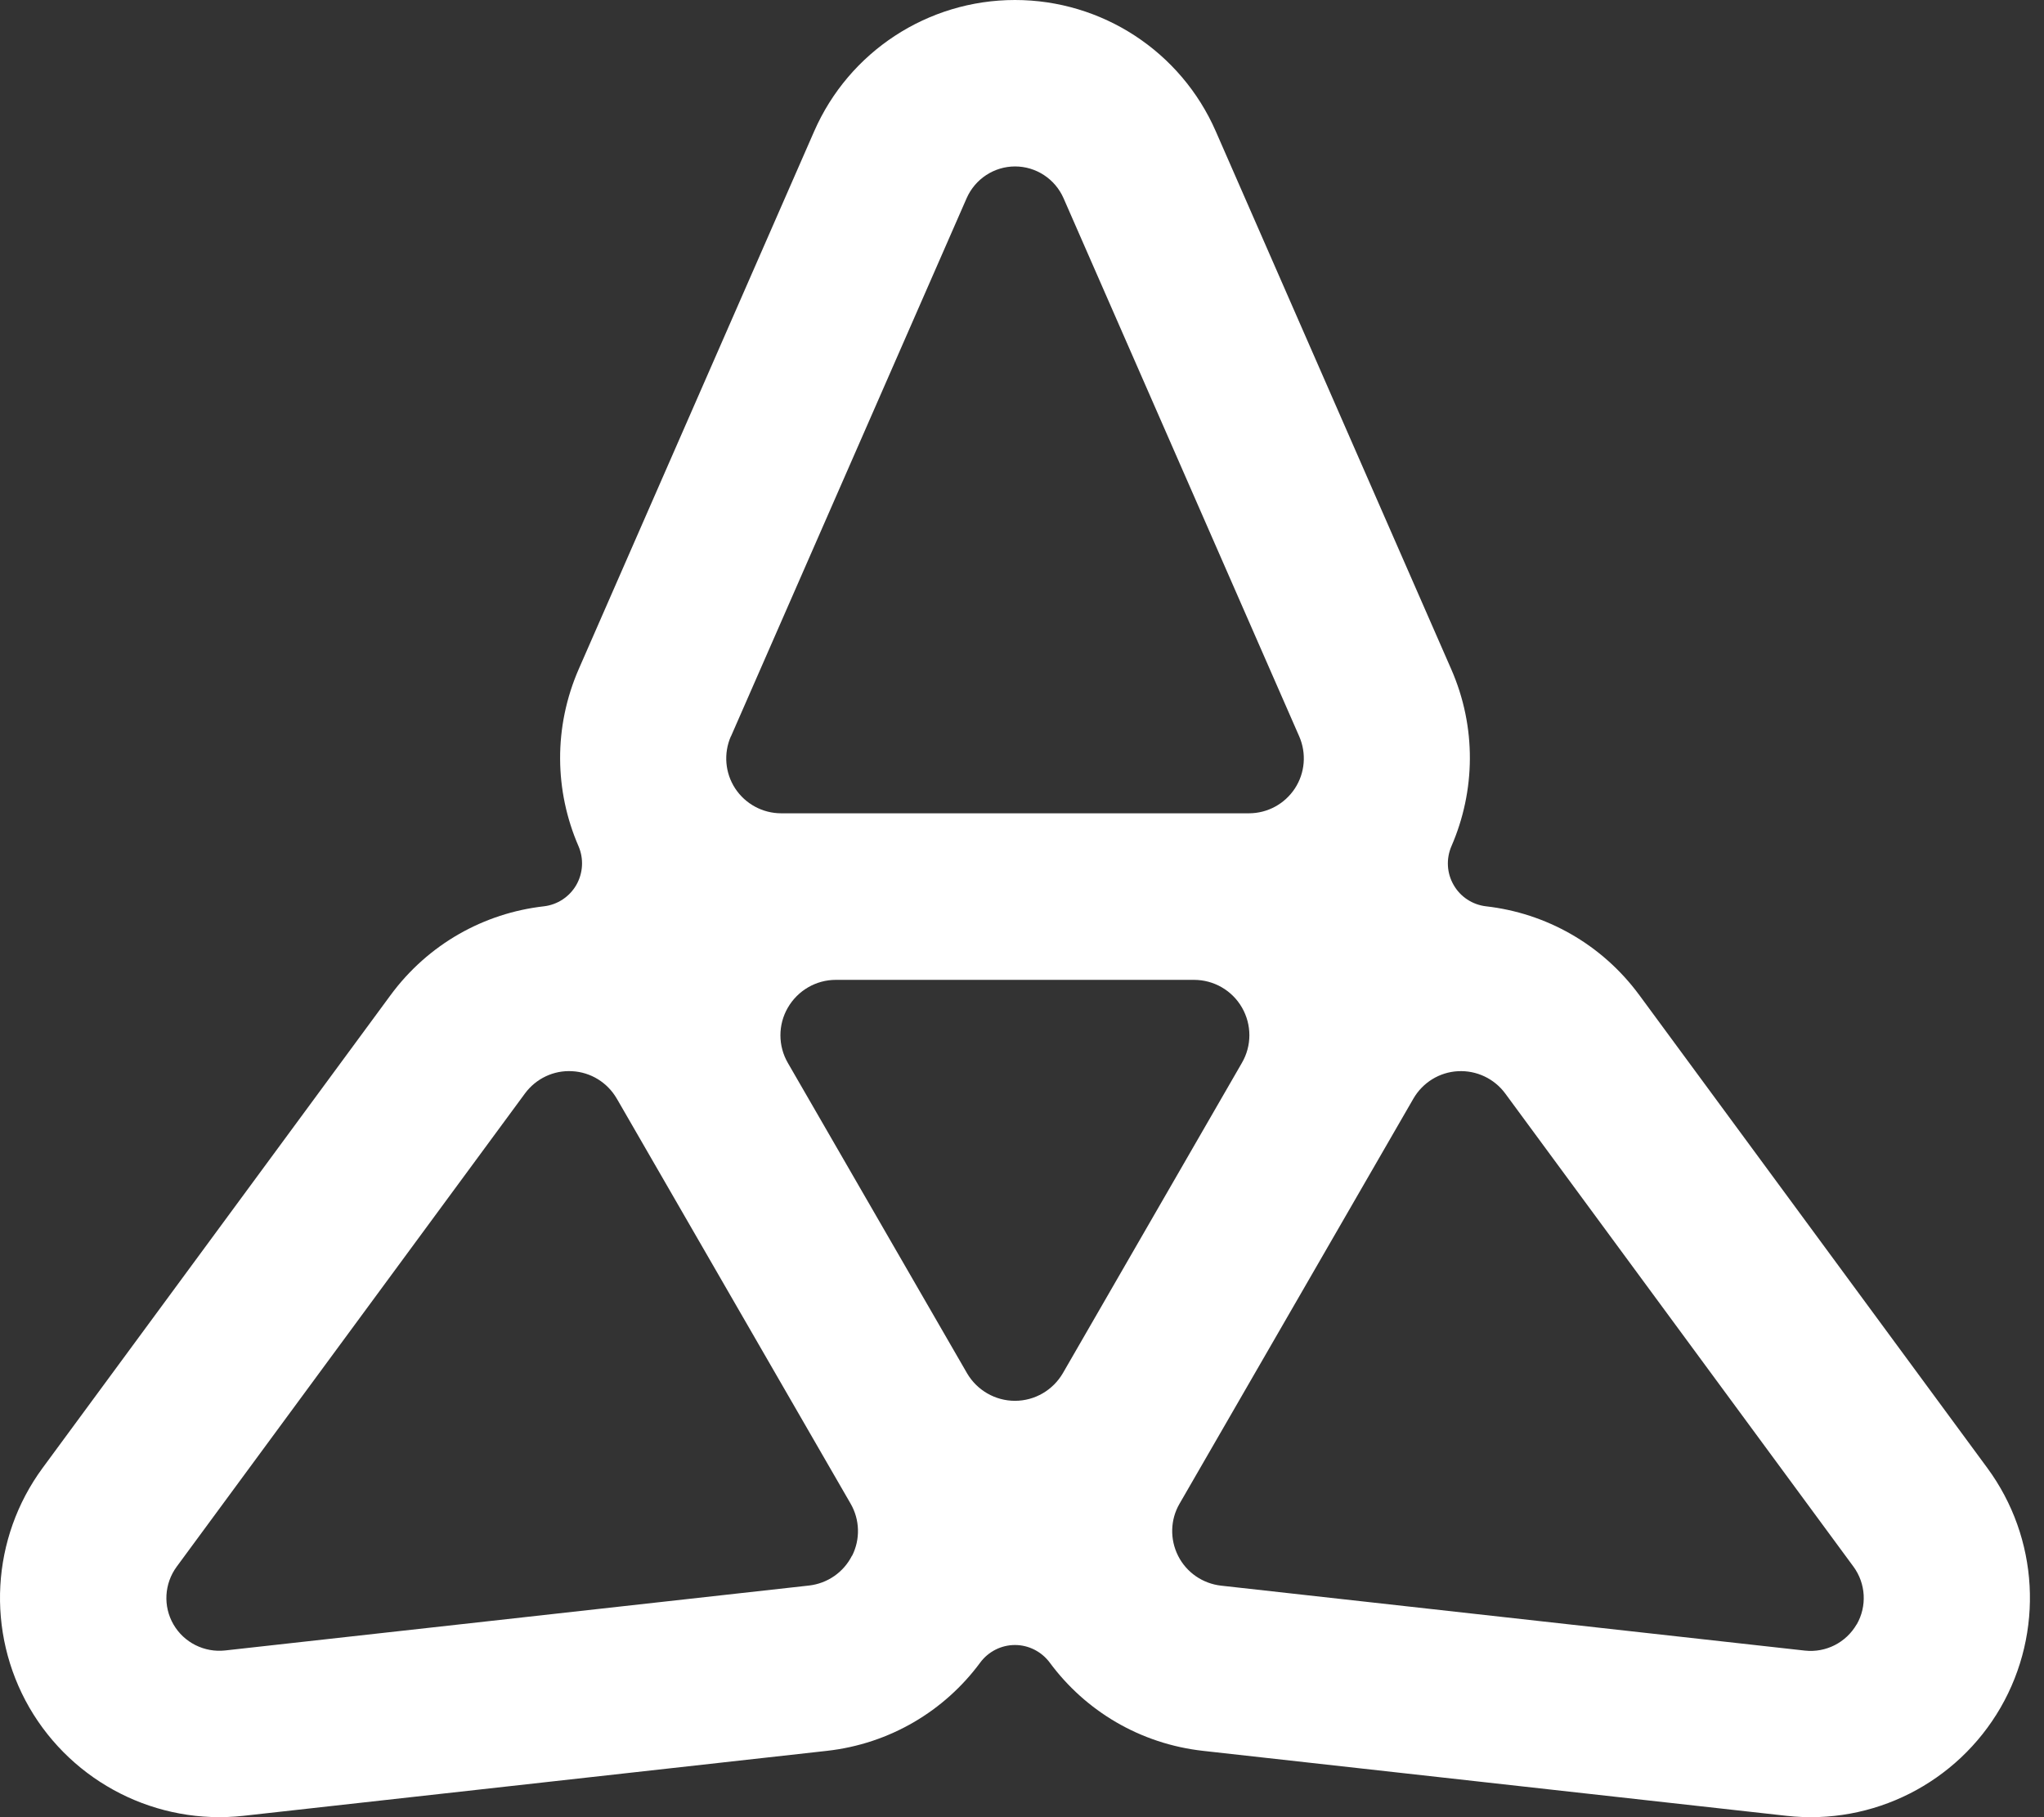 <svg width="72" height="64" viewBox="0 0 72 64" fill="none" xmlns="http://www.w3.org/2000/svg">
<rect x="0" y="0" width="72" height="64" fill="#333333" stroke="none"/>
<path d="M70.002 51.699L57.749 35.052C56.418 33.243 54.447 32.159 52.348 31.92C51.87 31.865 51.444 31.588 51.205 31.169C50.962 30.751 50.936 30.244 51.128 29.8C51.969 27.863 52.02 25.615 51.115 23.558L42.826 4.625C41.597 1.813 38.82 0 35.752 0C32.685 0 29.907 1.817 28.679 4.625L20.389 23.558C19.489 25.615 19.536 27.863 20.377 29.8C20.569 30.244 20.539 30.751 20.3 31.169C20.057 31.588 19.634 31.865 19.156 31.92C17.057 32.159 15.086 33.243 13.755 35.052L1.502 51.699C-0.315 54.169 -0.498 57.48 1.033 60.138C2.569 62.791 5.53 64.289 8.576 63.952L29.118 61.665C31.349 61.418 33.274 60.253 34.528 58.555C34.814 58.167 35.27 57.936 35.752 57.936C36.234 57.936 36.687 58.167 36.977 58.555C38.231 60.253 40.155 61.418 42.386 61.665L62.929 63.952C65.975 64.293 68.936 62.796 70.472 60.138C72.003 57.48 71.82 54.169 70.002 51.699ZM25.748 25.935L34.05 6.98C34.349 6.301 35.019 5.862 35.756 5.862C36.495 5.862 37.164 6.301 37.463 6.98L45.765 25.935C46.026 26.532 45.97 27.223 45.612 27.769C45.253 28.315 44.648 28.644 43.991 28.644H27.518C26.866 28.644 26.256 28.315 25.897 27.769C25.539 27.223 25.483 26.532 25.744 25.935H25.748ZM30.01 54.792C29.715 55.377 29.144 55.769 28.495 55.842L7.932 58.128C7.198 58.209 6.481 57.851 6.11 57.211C5.739 56.571 5.786 55.773 6.225 55.176L18.491 38.512C18.879 37.987 19.502 37.688 20.155 37.727C20.807 37.761 21.396 38.124 21.725 38.691L21.738 38.712L29.95 52.936L29.963 52.958C30.291 53.525 30.308 54.216 30.014 54.796L30.01 54.792ZM37.442 48.358C37.092 48.96 36.452 49.336 35.752 49.336C35.057 49.336 34.413 48.964 34.063 48.363L27.753 37.437C27.403 36.835 27.403 36.089 27.753 35.487C28.103 34.885 28.743 34.51 29.442 34.51H42.058C42.753 34.51 43.397 34.877 43.747 35.483C44.097 36.089 44.097 36.831 43.747 37.432L37.442 48.358ZM65.399 57.211C65.028 57.851 64.315 58.214 63.577 58.133L43.014 55.846C42.365 55.773 41.794 55.381 41.499 54.796C41.205 54.212 41.222 53.521 41.55 52.958L41.563 52.936L49.776 38.712L49.788 38.691C50.117 38.124 50.706 37.761 51.358 37.727C52.011 37.693 52.634 37.987 53.022 38.512L65.288 55.176C65.727 55.773 65.77 56.571 65.403 57.211H65.399Z" fill="white"/>
</svg>
